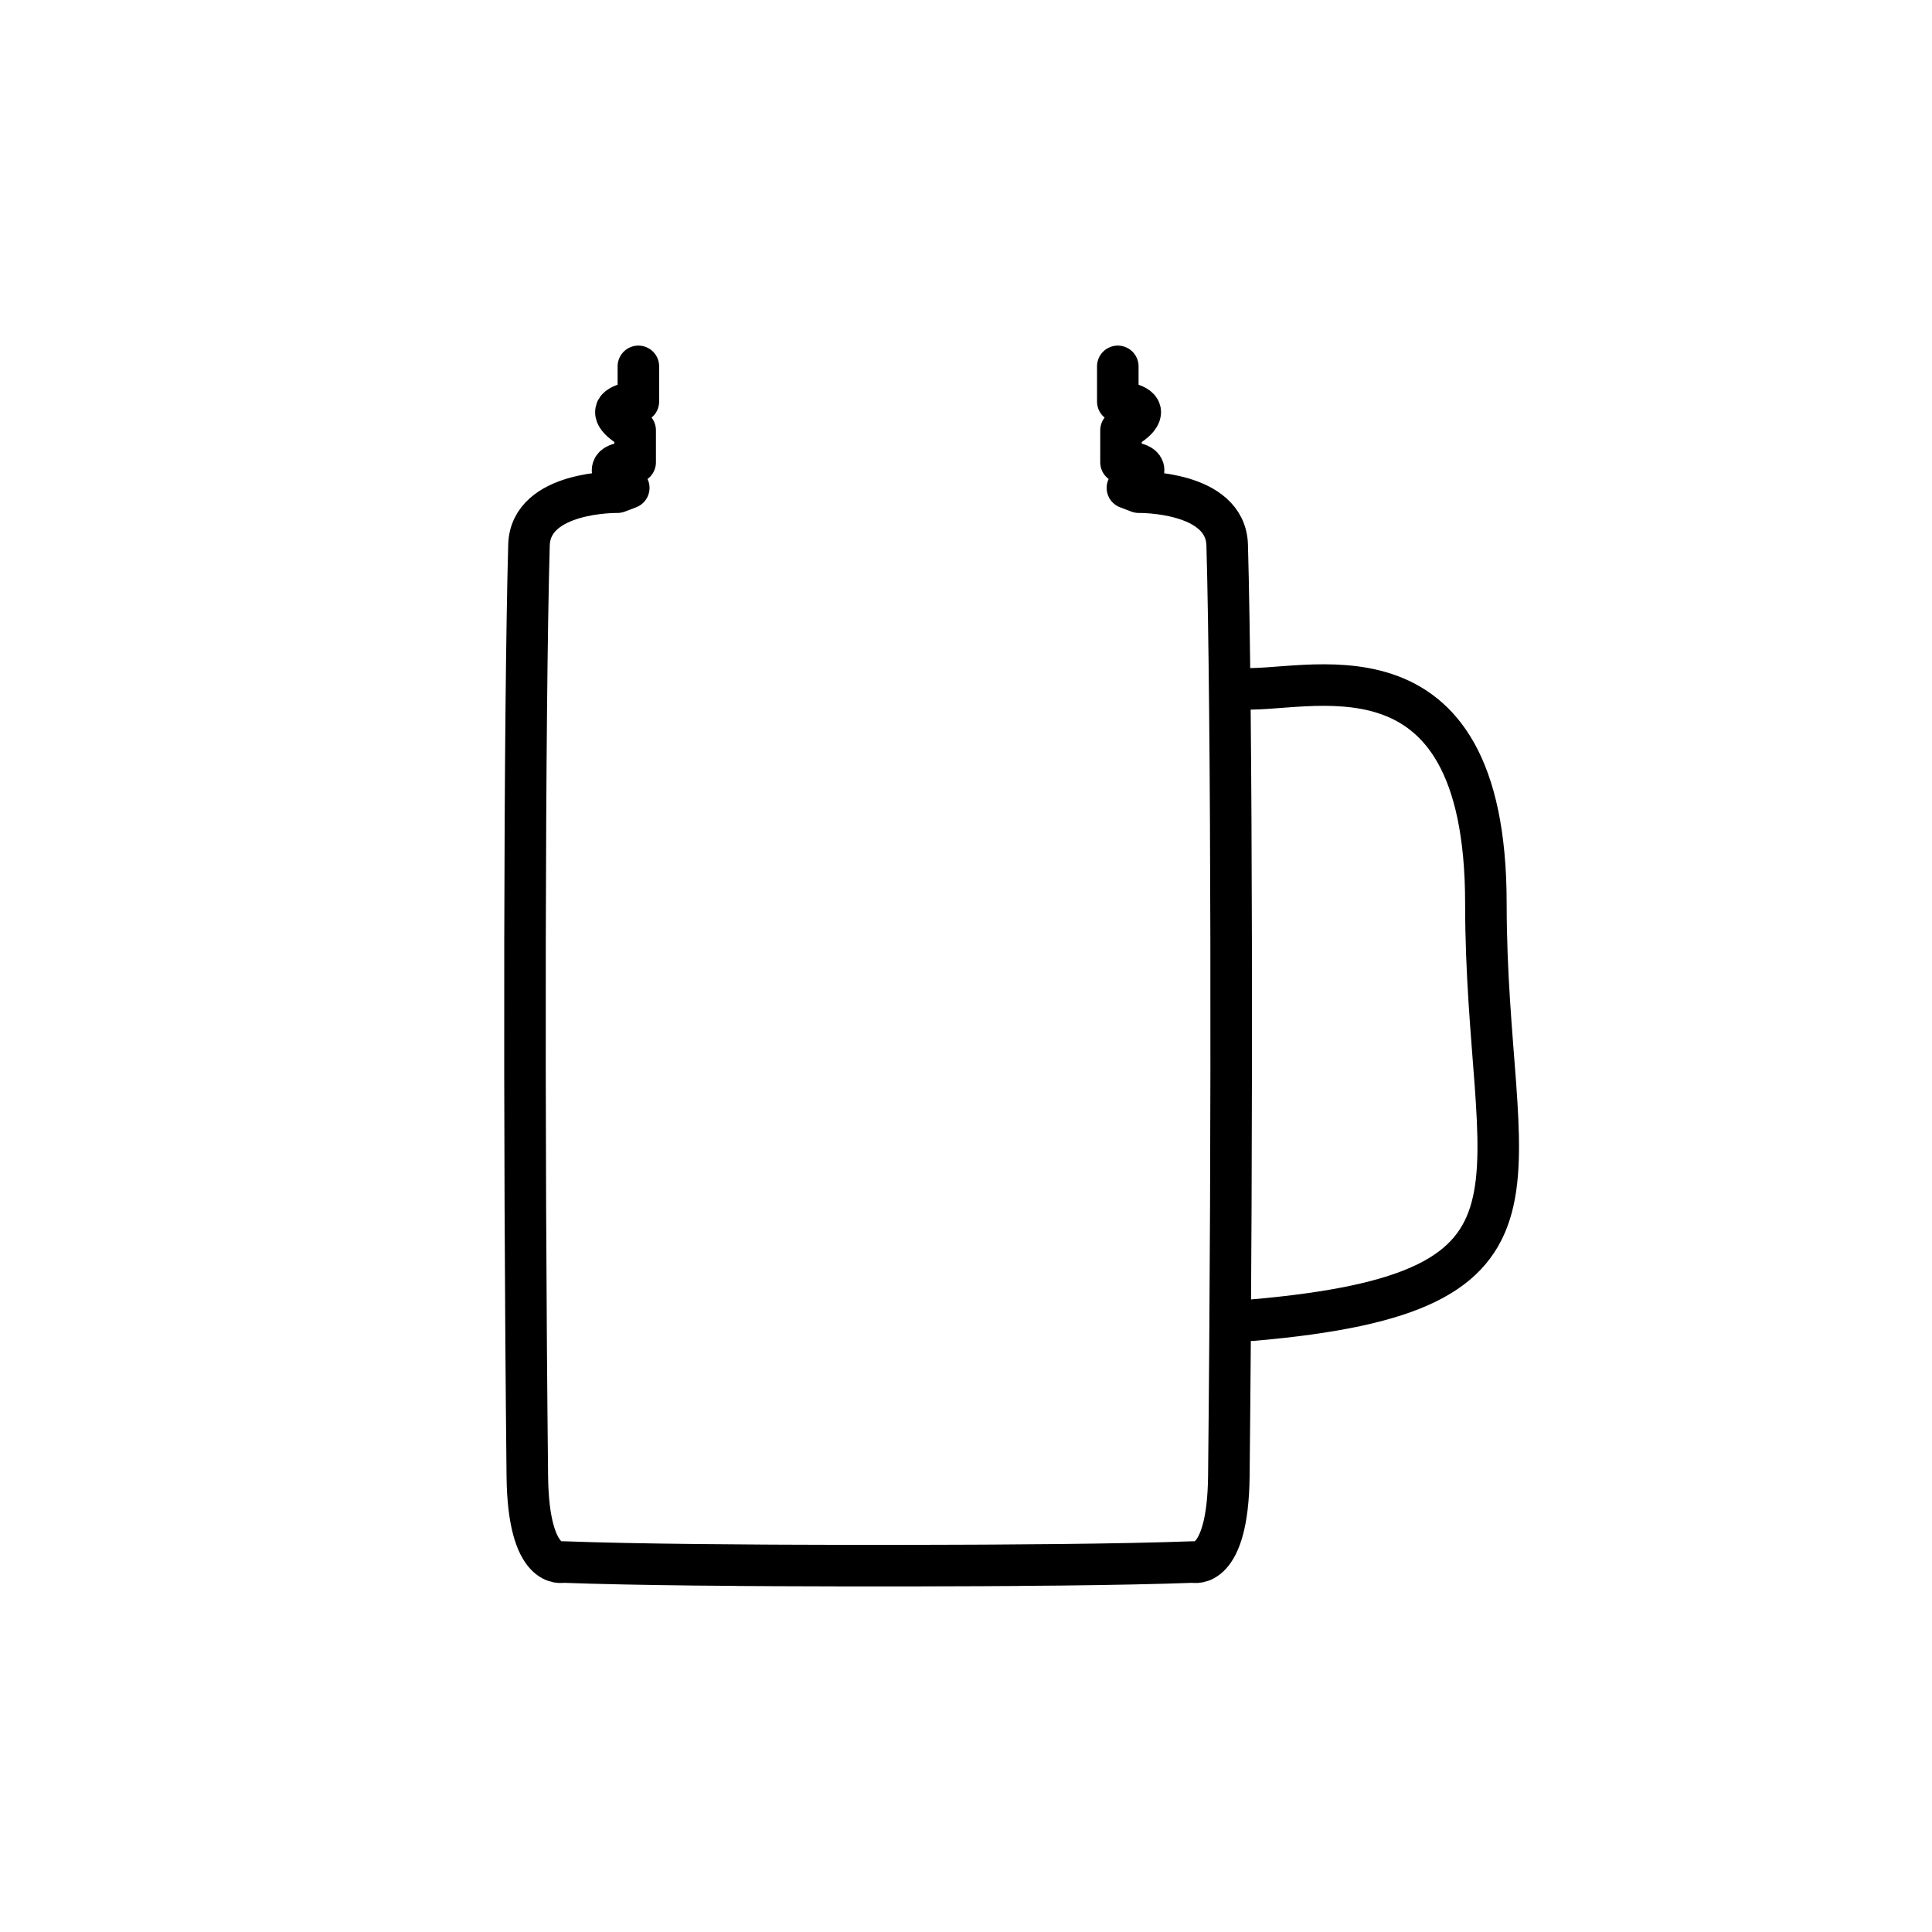<?xml version="1.0" encoding="UTF-8" standalone="no"?>
<!-- Created with Inkscape (http://www.inkscape.org/) -->

<svg
   version="1.1"
   id="svg41"
   width="102.327"
   height="102.327"
   viewBox="0 0 102.327 102.327"
   sodipodi:docname="mason_jar.svg"
   inkscape:version="1.1.2 (b8e25be8, 2022-02-05)"
   xmlns:inkscape="http://www.inkscape.org/namespaces/inkscape"
   xmlns:sodipodi="http://sodipodi.sourceforge.net/DTD/sodipodi-0.dtd"
   xmlns="http://www.w3.org/2000/svg"
   xmlns:svg="http://www.w3.org/2000/svg">
  <defs
     id="defs45">
    <inkscape:path-effect
       effect="mirror_symmetry"
       start_point="782.043,467.85"
       end_point="782.043,531.729"
       center_point="782.043,499.789"
       id="path-effect26694"
       is_visible="true"
       lpeversion="1.1"
       mode="free"
       discard_orig_path="false"
       fuse_paths="false"
       oposite_fuse="false"
       split_items="false"
       split_open="false" />
  </defs>
  <sodipodi:namedview
     id="namedview43"
     pagecolor="#505050"
     bordercolor="#eeeeee"
     borderopacity="1"
     inkscape:pageshadow="0"
     inkscape:pageopacity="0"
     inkscape:pagecheckerboard="0"
     showgrid="false"
     inkscape:zoom="2.5767182"
     inkscape:cx="52.974361"
     inkscape:cy="65.005168"
     inkscape:window-width="954"
     inkscape:window-height="1027"
     inkscape:window-x="0"
     inkscape:window-y="25"
     inkscape:window-maximized="0"
     inkscape:current-layer="g24450" />
  <g
     inkscape:groupmode="layer"
     id="g24450"
     inkscape:label="Mason Jar"
     transform="translate(-304.472,-399.454)">
    <g
       id="g119"
       transform="translate(-4.657)">
      <path
         style="fill:none;stroke:#000000;stroke-width:2.2;stroke-linecap:round;stroke-linejoin:round;stroke-miterlimit:4;stroke-dasharray:none;stroke-opacity:1"
         d="m 374.764,435.914 c 3.311,0.346 13.06,-3.359 13.064,11.377 0.004,15.024 4.946,20.587 -12.39,22.087"
         id="path24448"
         sodipodi:nodetypes="csc" />
      <path
         style="mix-blend-mode:normal;fill:none;stroke:#000000;stroke-width:2.2;stroke-linecap:round;stroke-linejoin:round;stroke-miterlimit:4;stroke-dasharray:none;stroke-opacity:1"
         d="m 769.347,468.688 v 1.863 c 0,0 -1.104,0.086 -1.186,0.508 -0.091,0.47 1.016,1.016 1.016,1.016 v 1.694 c 0,0 -1.065,-0.054 -1.186,0.339 -0.13,0.421 0.847,1.016 0.847,1.016 l -0.599,0.228 c 0,0 -4.605,-0.078 -4.686,2.801 -0.243,8.668 -0.286,30.862 -0.088,49.313 0.054,5.036 1.885,4.549 1.885,4.549 7.677,0.286 24.118,0.169 24.118,0.169 v 0 m 5.271,-63.496 v 1.863 c 0,0 1.104,0.086 1.186,0.508 0.091,0.47 -1.016,1.016 -1.016,1.016 v 1.694 c 0,0 1.065,-0.054 1.186,0.339 0.13,0.421 -0.847,1.016 -0.847,1.016 l 0.599,0.228 c 0,0 4.605,-0.078 4.686,2.801 0.243,8.668 0.286,30.862 0.088,49.313 -0.054,5.036 -1.885,4.549 -1.885,4.549 -7.677,0.286 -24.118,0.169 -24.118,0.169 v 0"
         id="path25757"
         sodipodi:nodetypes="ccsccsccssccc"
         inkscape:path-effect="#path-effect26694"
         inkscape:original-d="m 769.3466,468.68806 v 1.86315 c 0,0 -1.10433,0.0859 -1.18564,0.50813 -0.0906,0.47043 1.01627,1.01627 1.01627,1.01627 v 1.69377 c 0,0 -1.06463,-0.0541 -1.18565,0.33876 -0.12984,0.42141 0.84689,1.01626 0.84689,1.01626 l -0.59884,0.2275 c 0,0 -4.60533,-0.0781 -4.68591,2.80075 -0.2426,8.66787 -0.2863,30.86174 -0.088,49.31309 0.0541,5.03552 1.88452,4.54895 1.88452,4.54895 7.6773,0.28614 24.11824,0.16938 24.11824,0.16938 v 0"
         transform="translate(-426.407,-49.83)" />
    </g>
  </g>
</svg>
